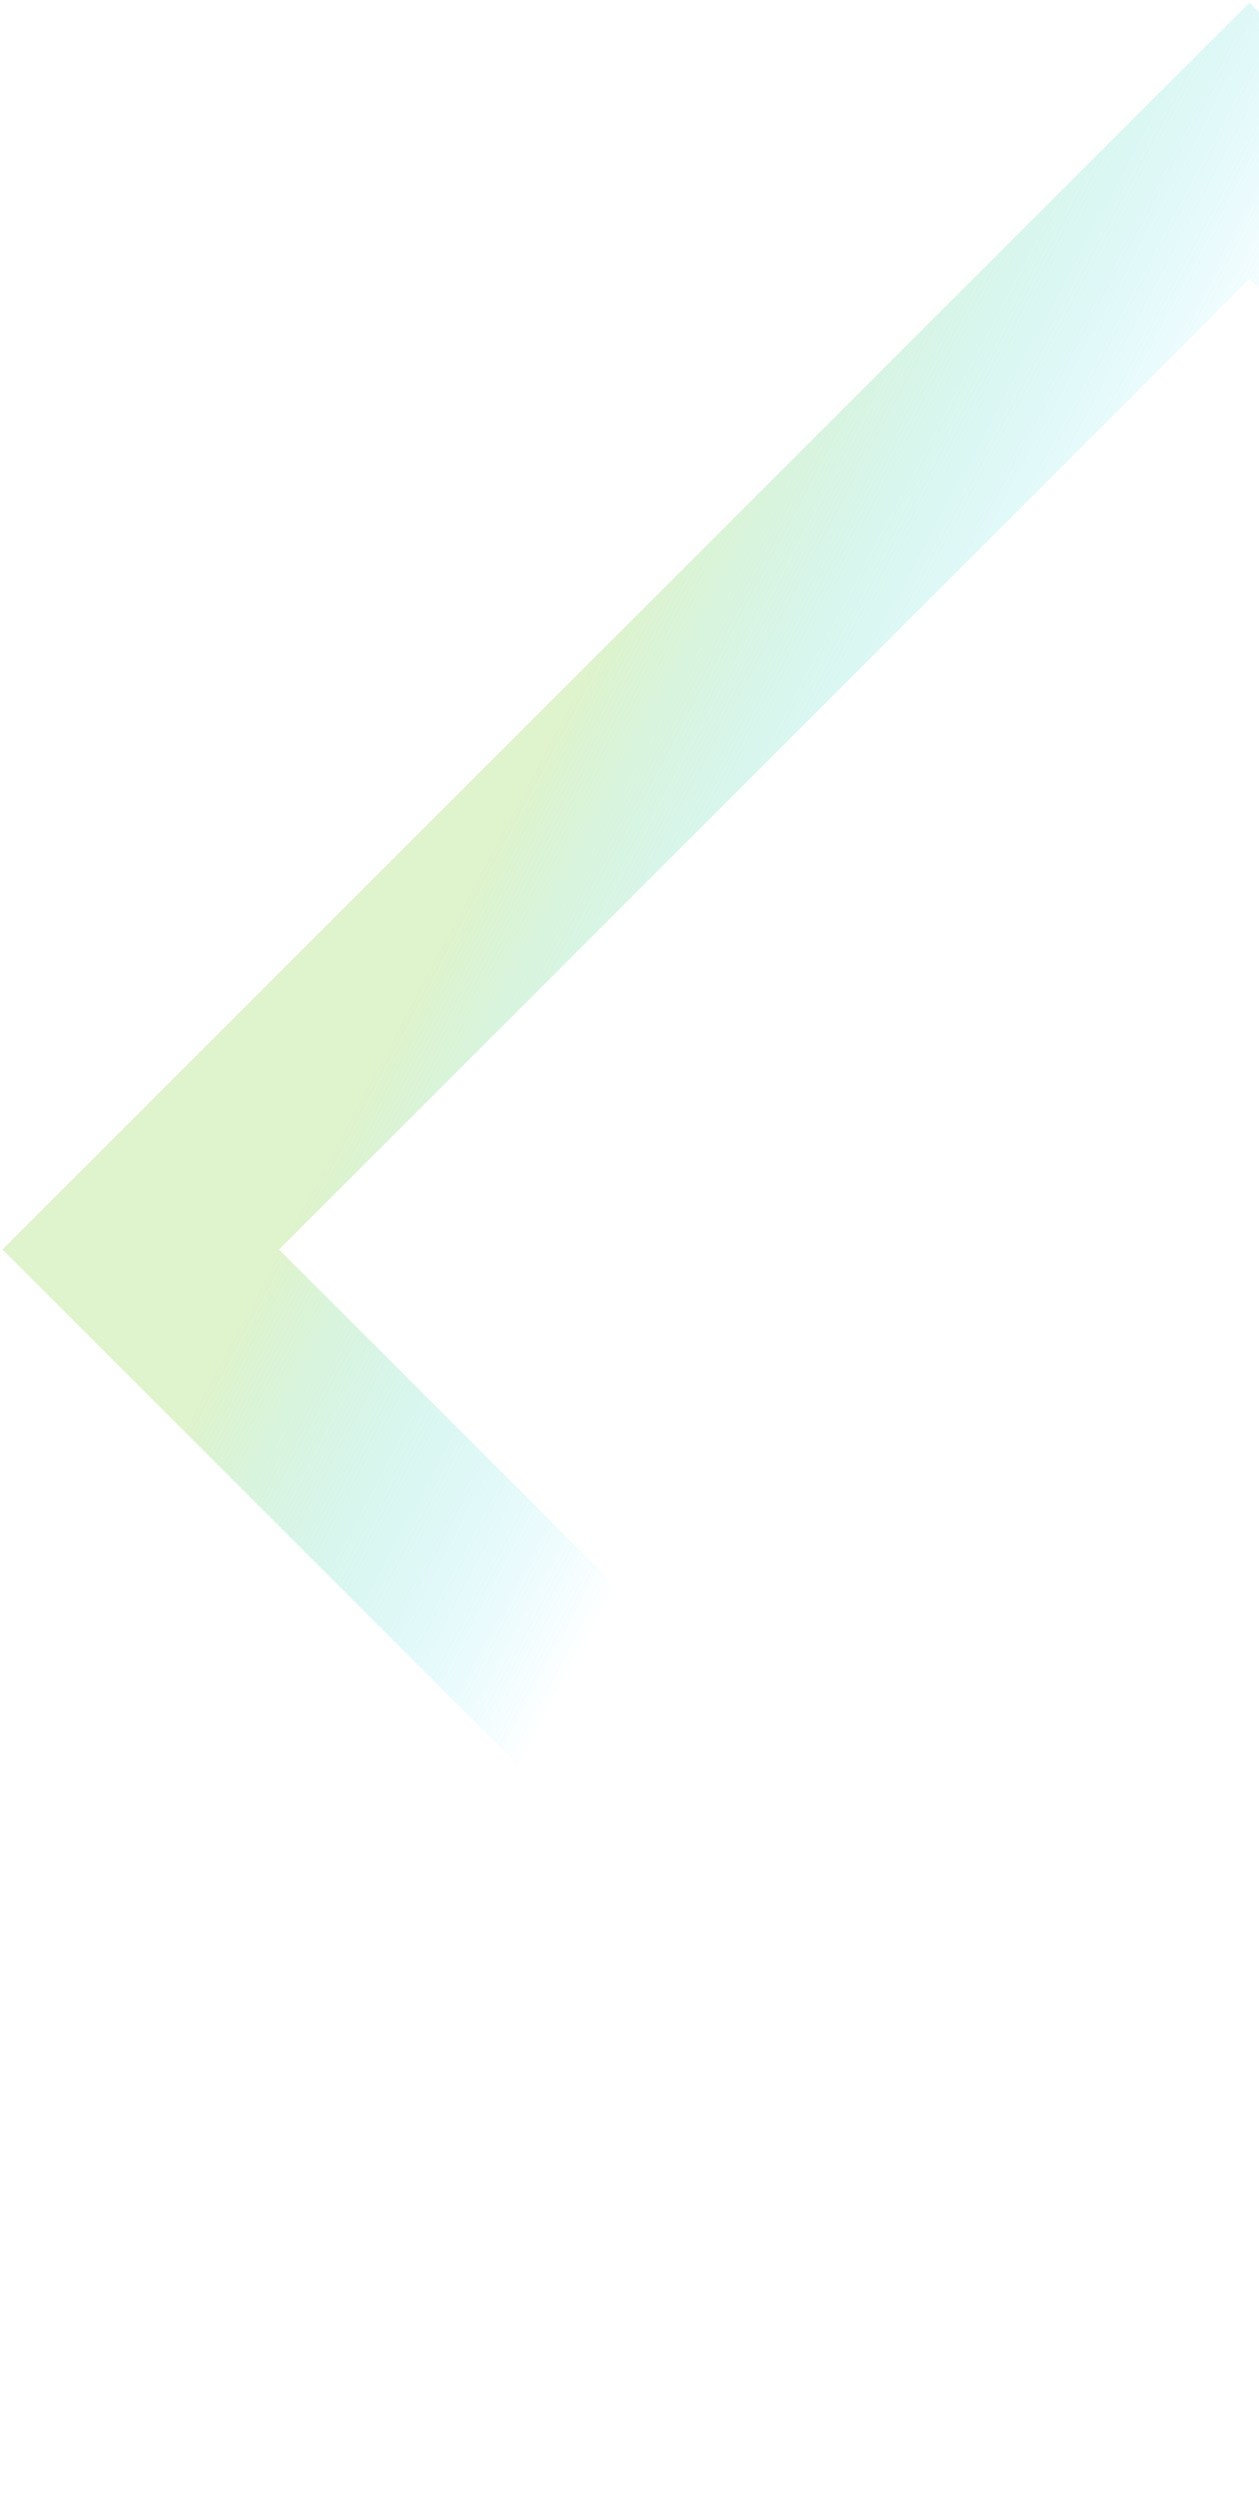 <svg width="322" height="639" viewBox="0 0 322 639" fill="none" xmlns="http://www.w3.org/2000/svg">
<path opacity="0.5" d="M319.572 36L36 319.375L319.572 602.749L603.143 319.375L319.572 36Z" stroke="url(#paint0_linear_322_602)" stroke-width="50" stroke-miterlimit="10"/>
<defs>
<linearGradient id="paint0_linear_322_602" x1="102.685" y1="255.378" x2="602.782" y2="521.092" gradientUnits="userSpaceOnUse">
<stop offset="0.005" stop-color="#B5E48C" stop-opacity="0.88"/>
<stop offset="0.211" stop-color="#00D1FF" stop-opacity="0"/>
<stop offset="0.941" stop-opacity="0"/>
</linearGradient>
</defs>
</svg>
